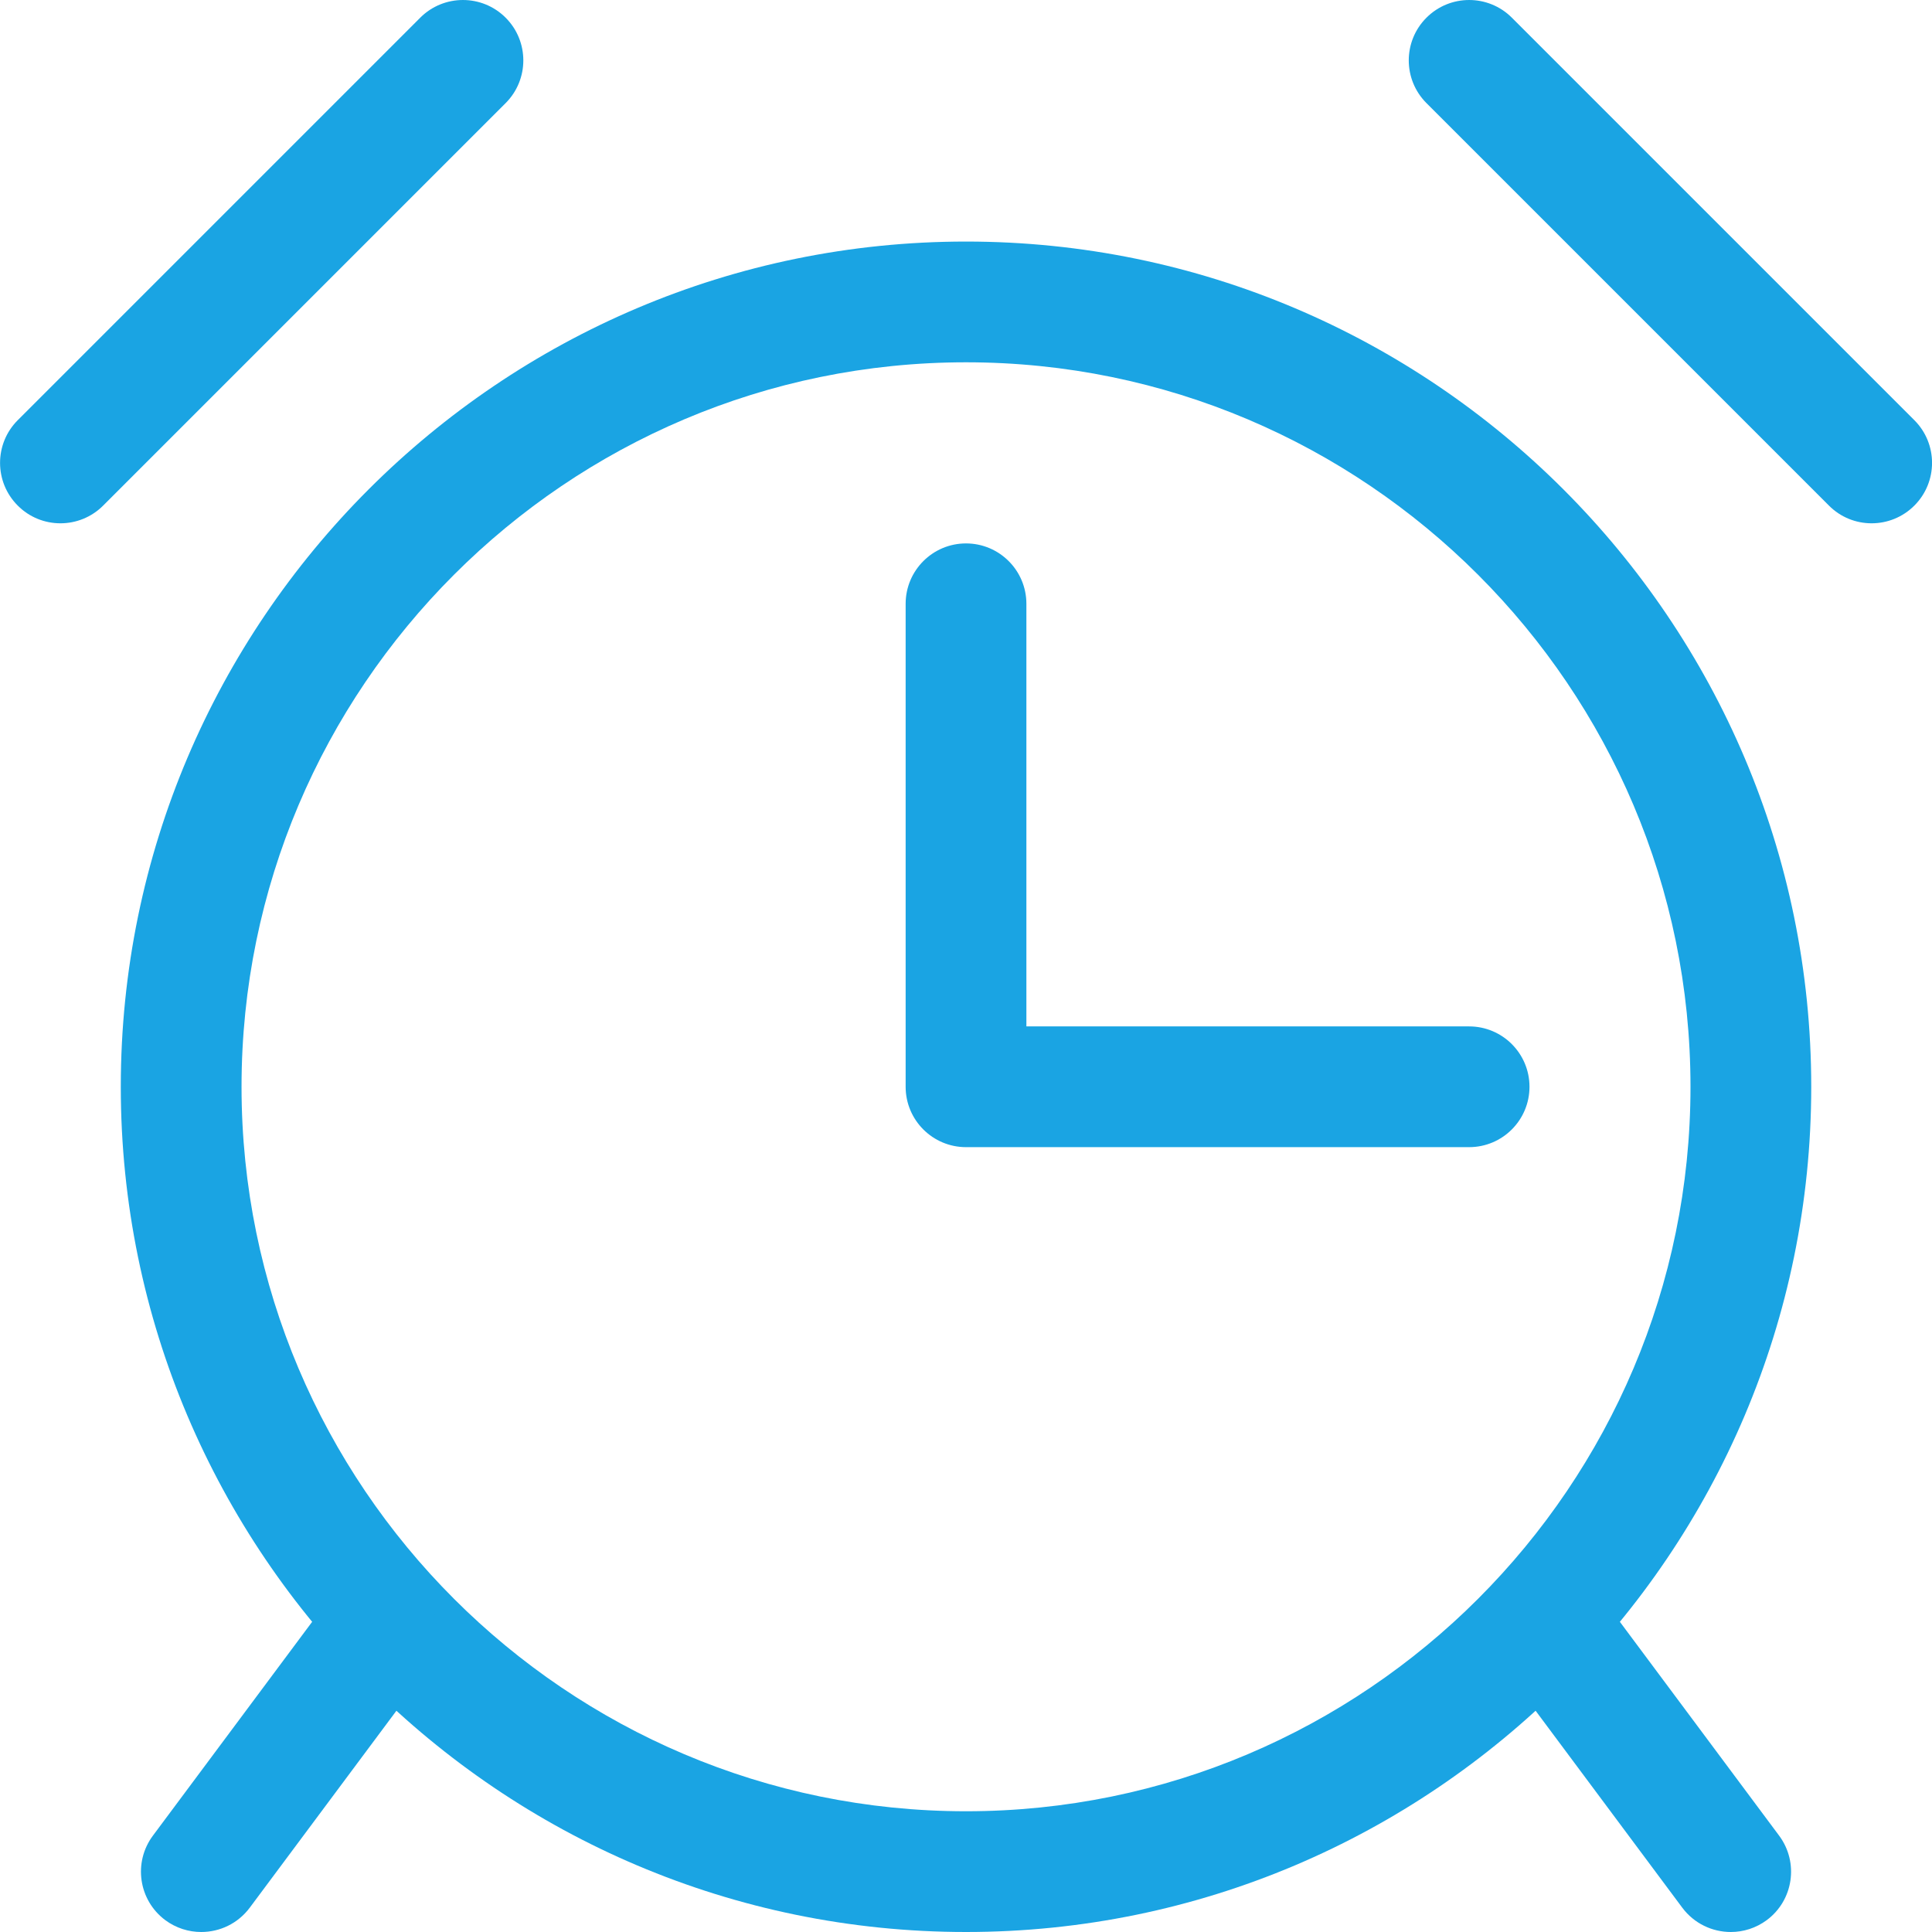 <svg height="512pt" viewBox="0 0 512 512.016" width="512pt" xmlns="http://www.w3.org/2000/svg" fill="#1aa4e3"><path d="m256.004 512.016c-123.52 0-224-100.48-224-224s100.48-224 224-224c123.52 0 224 100.48 224 224s-100.48 224-224 224zm0-416c-105.879 0-192 86.145-192 192s86.121 192 192 192c105.875 0 192-86.145 192-192s-86.125-192-192-192zm0 0"/><path d="m389.336 304.016h-133.332c-8.832 0-16-7.168-16-16v-128c0-8.832 7.168-16 16-16 8.832 0 16 7.168 16 16v112h117.332c8.832 0 16 7.168 16 16s-7.168 16-16 16zm0 0"/><path d="m53.316 512.016c-3.309 0-6.656-1.023-9.539-3.156-7.082-5.293-8.531-15.297-3.262-22.379l46.676-62.68c5.27-7.082 15.273-8.574 22.402-3.285 7.082 5.293 8.531 15.297 3.262 22.379l-46.676 62.68c-3.16 4.223-7.957 6.441-12.863 6.441zm0 0"/><path d="m458.691 512.016c-4.887 0-9.707-2.219-12.863-6.441l-46.68-62.68c-5.27-7.082-3.816-17.109 3.266-22.379 7.125-5.289 17.129-3.797 22.398 3.285l46.68 62.68c5.27 7.082 3.816 17.109-3.266 22.379-2.879 2.133-6.23 3.156-9.535 3.156zm0 0"/><path d="m16.004 138.684c-4.098 0-8.191-1.559-11.309-4.695-6.25-6.25-6.25-16.383 0-22.633l106.668-106.668c6.25-6.25 16.383-6.25 22.633 0s6.25 16.383 0 22.637l-106.664 106.664c-3.137 3.137-7.234 4.695-11.328 4.695zm0 0"/><path d="m496.004 138.684c-4.098 0-8.191-1.559-11.309-4.695l-106.664-106.664c-6.254-6.254-6.254-16.387 0-22.637 6.25-6.25 16.383-6.25 22.633 0l106.668 106.668c6.25 6.25 6.25 16.383 0 22.633-3.137 3.137-7.234 4.695-11.328 4.695zm0 0"/></svg>